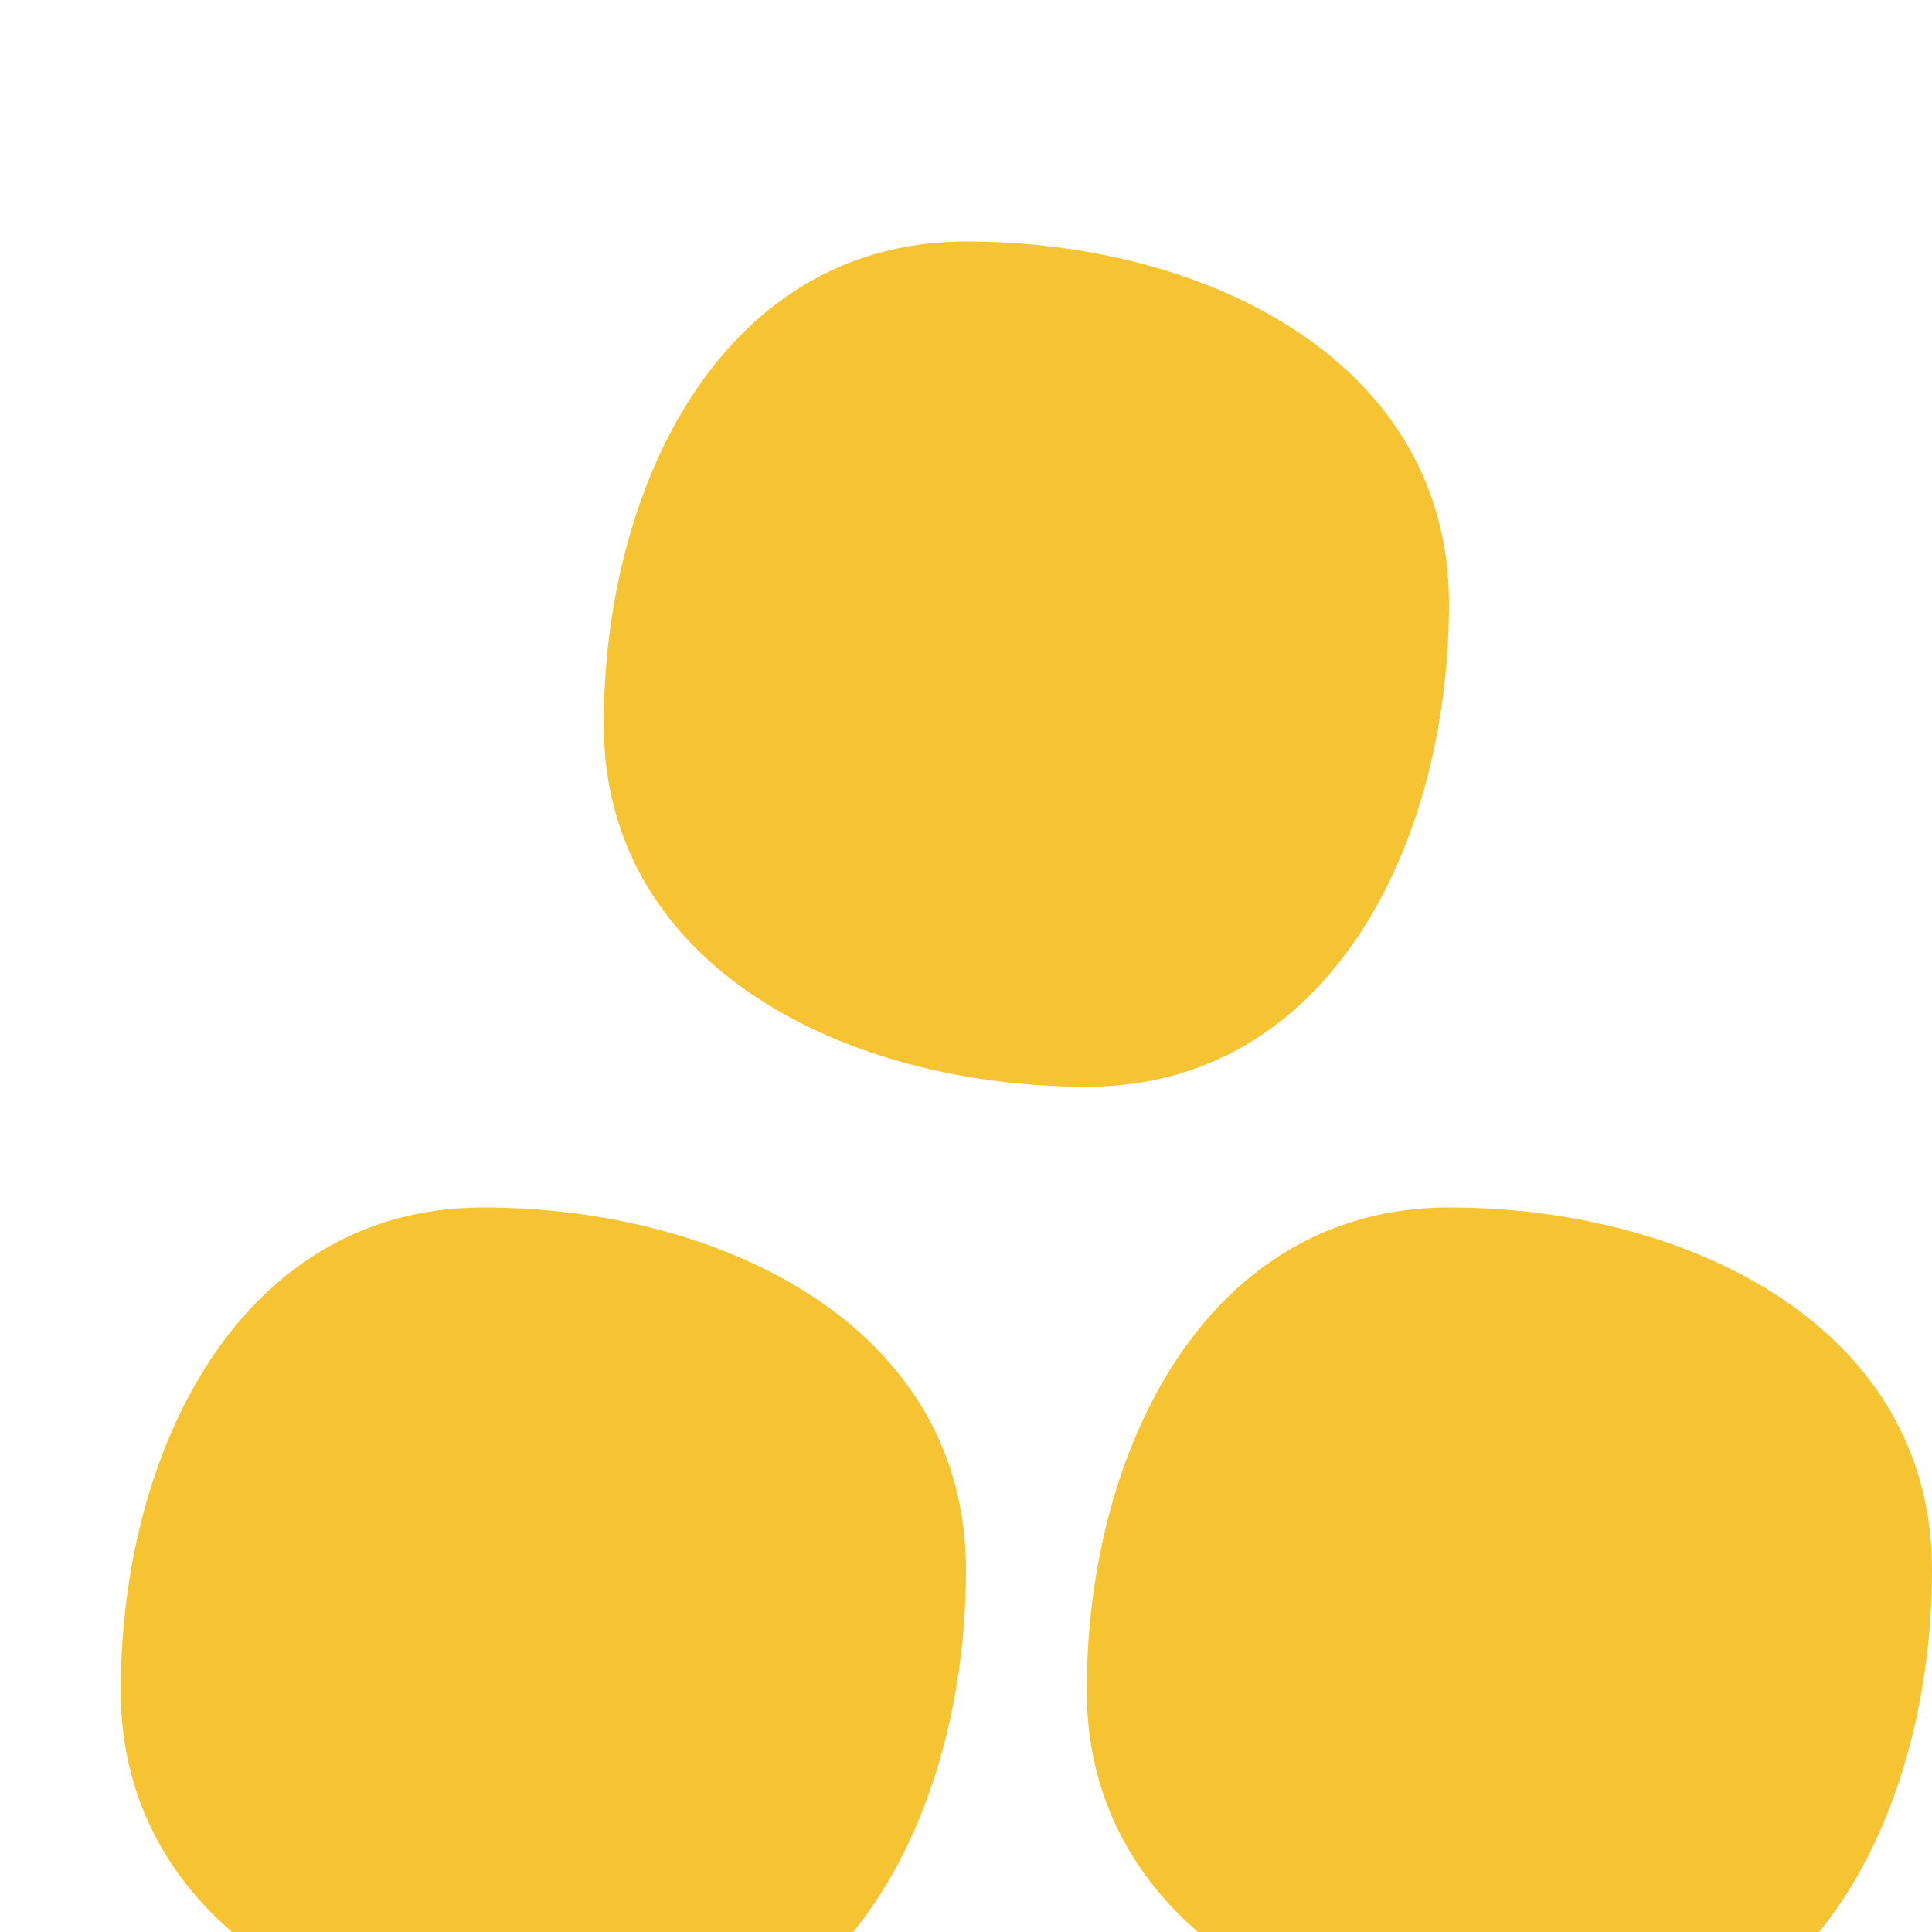 <svg xmlns="http://www.w3.org/2000/svg" viewBox="0 0 800 800">
  <path fill="#f4b400" fill-opacity="0.8" d="M400,100c100,0,200,50,200,150s-50,200-150,200s-200-50-200-150S300,100,400,100z" />
  <path fill="#f4b400" fill-opacity="0.8" d="M200,500c100,0,200,50,200,150s-50,200-150,200s-200-50-200-150S100,500,200,500z" />
  <path fill="#f4b400" fill-opacity="0.8" d="M600,500c100,0,200,50,200,150s-50,200-150,200s-200-50-200-150S500,500,600,500z" />
</svg>